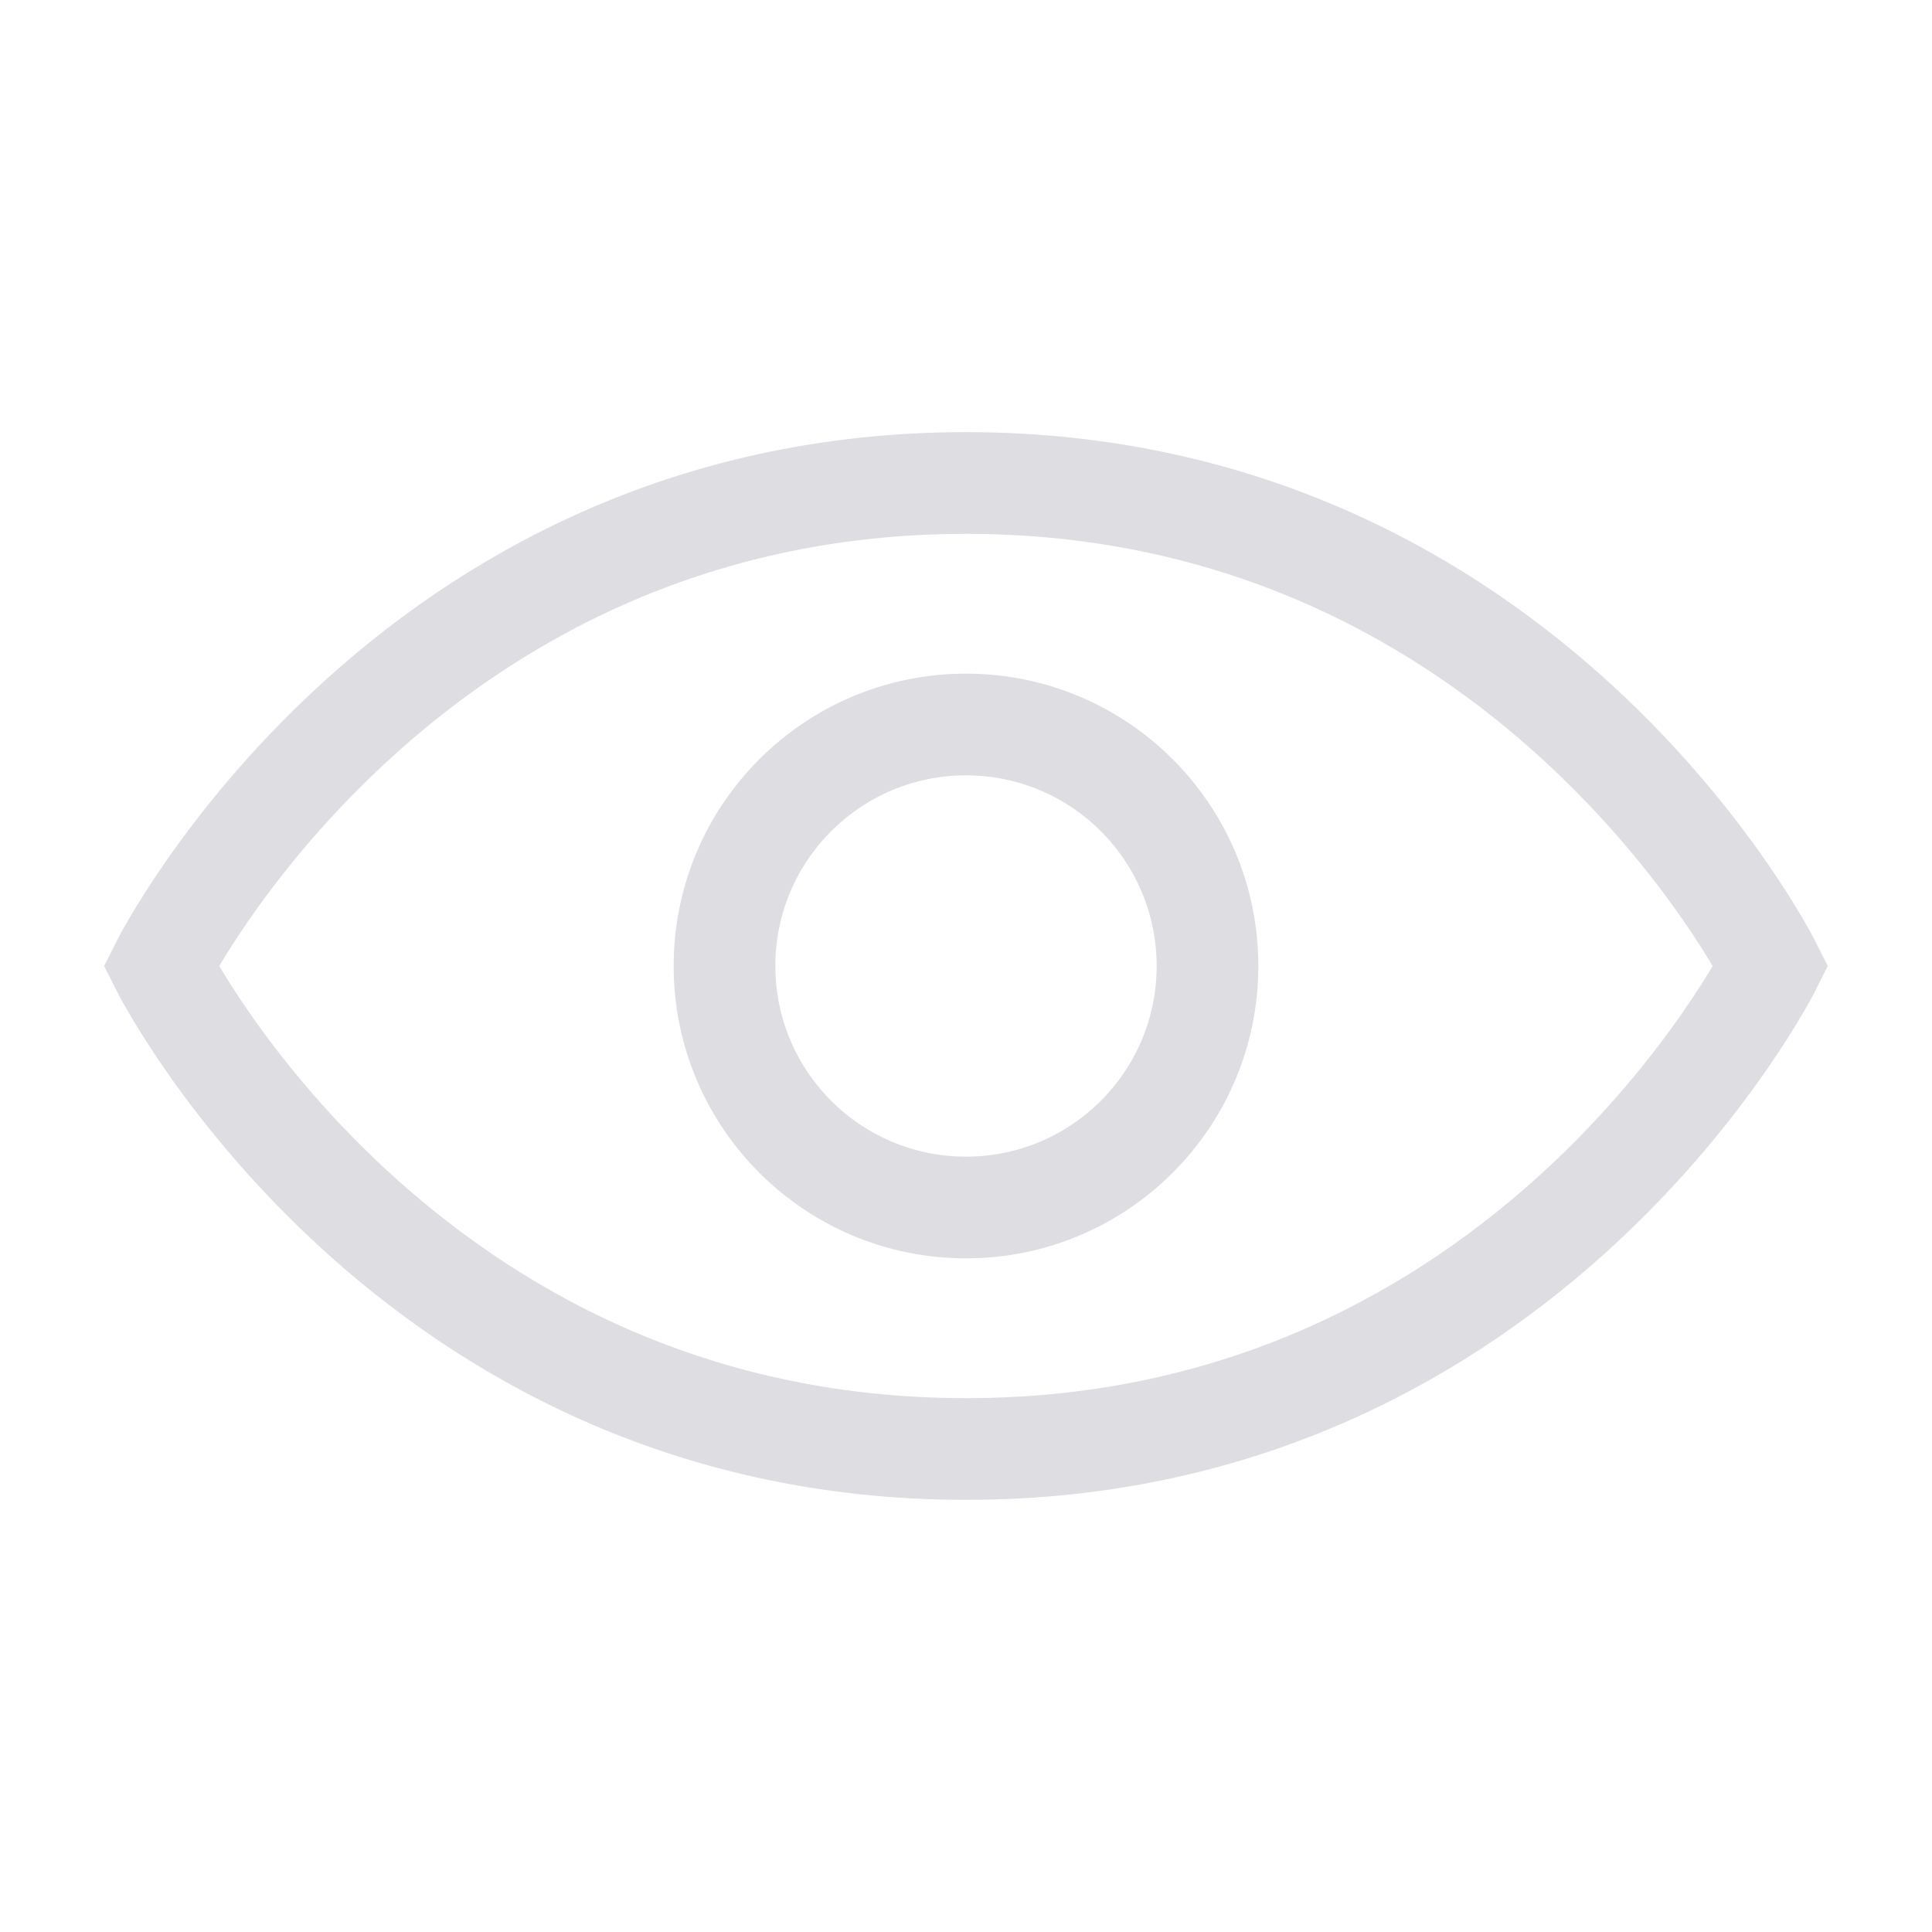 <svg width="19" height="19" viewBox="0 0 19 19" fill="none" xmlns="http://www.w3.org/2000/svg">
<path d="M17.416 9.5C17.416 9.5 15.041 14.25 9.5 14.25C3.958 14.25 1.583 9.5 1.583 9.5C1.583 9.5 3.958 4.75 9.5 4.75C15.041 4.75 17.416 9.5 17.416 9.5Z" stroke="#DDDDE2" stroke-linecap="round"/>
<circle cx="9.5" cy="9.5" r="2.375" stroke="#DDDDE2" stroke-linecap="round"/>
</svg>

